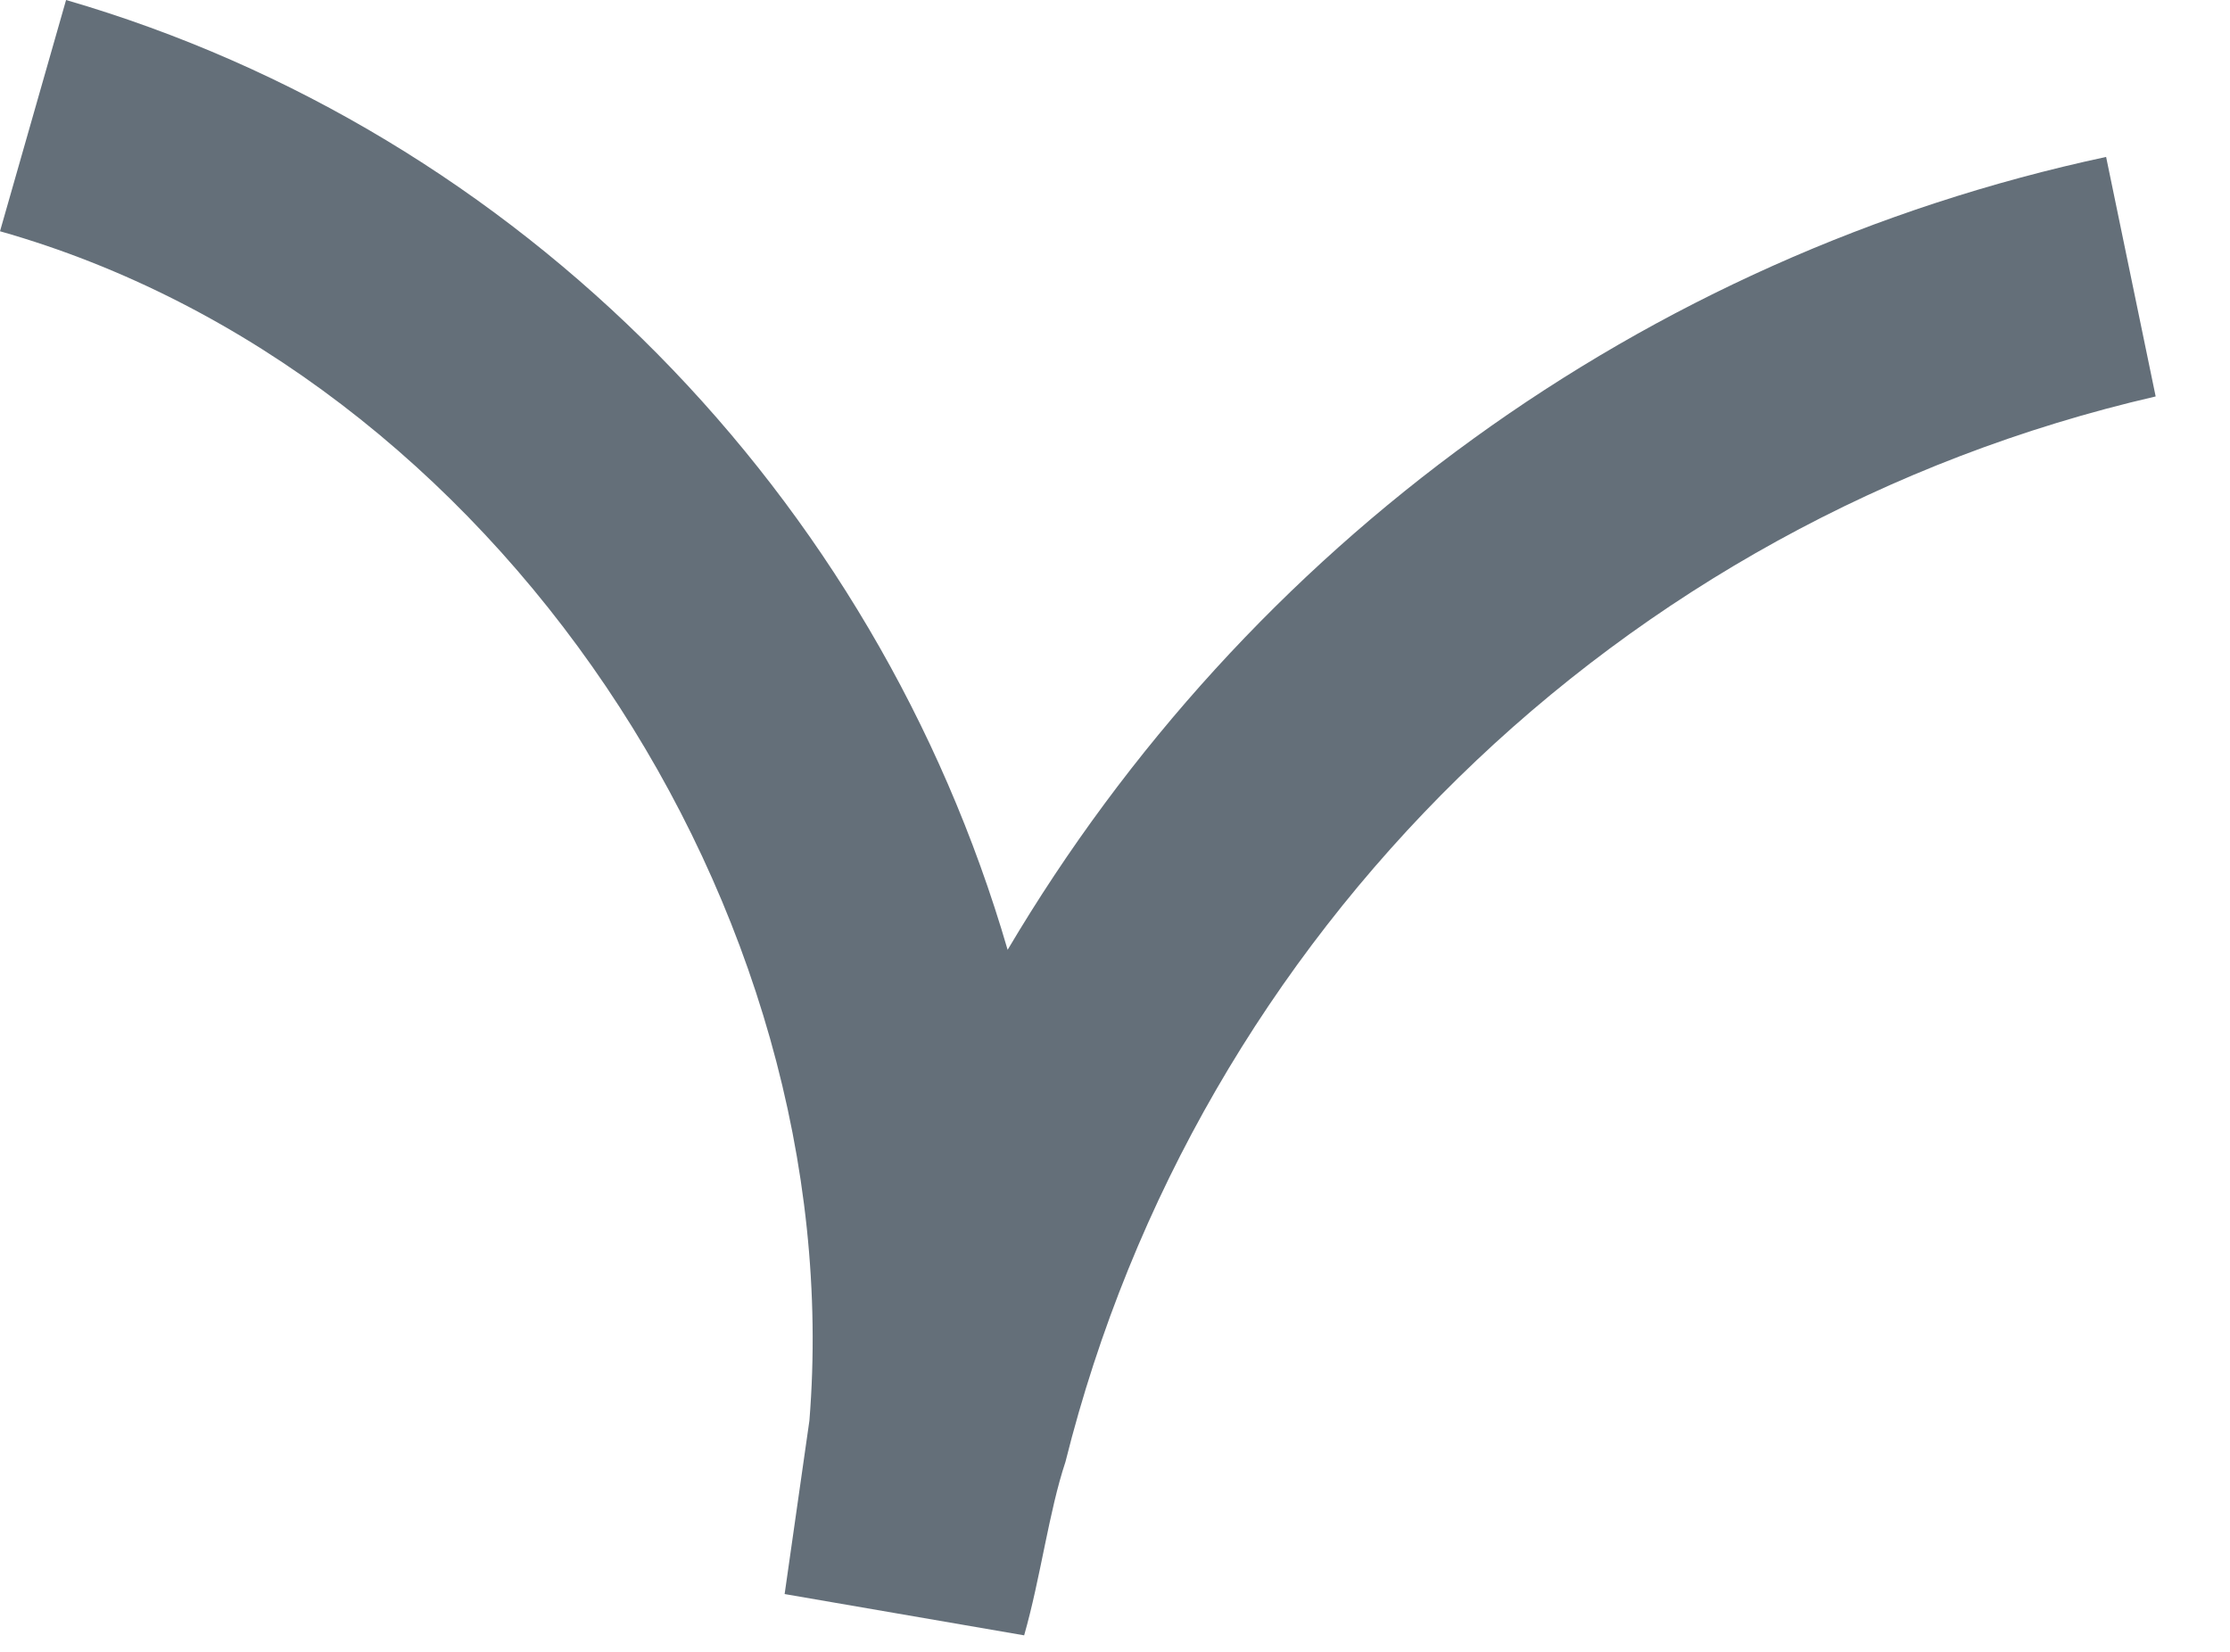 <svg width="27" height="20" viewBox="0 0 27 20" fill="none" xmlns="http://www.w3.org/2000/svg">
<path d="M12.4 19.8L9.5 19.3C9.6 18.6 9.7 17.9 9.8 17.2C10.3 11 6 4.5 0 2.8L0.8 0C6.3 1.6 10.6 6 12.2 11.5C15.1 6.6 19.9 3.1 25.5 1.9L26.1 4.8C19.6 6.3 14.5 11.3 12.9 17.7C12.7 18.3 12.6 19.1 12.4 19.8Z" fill="#646F79"/>
</svg>

